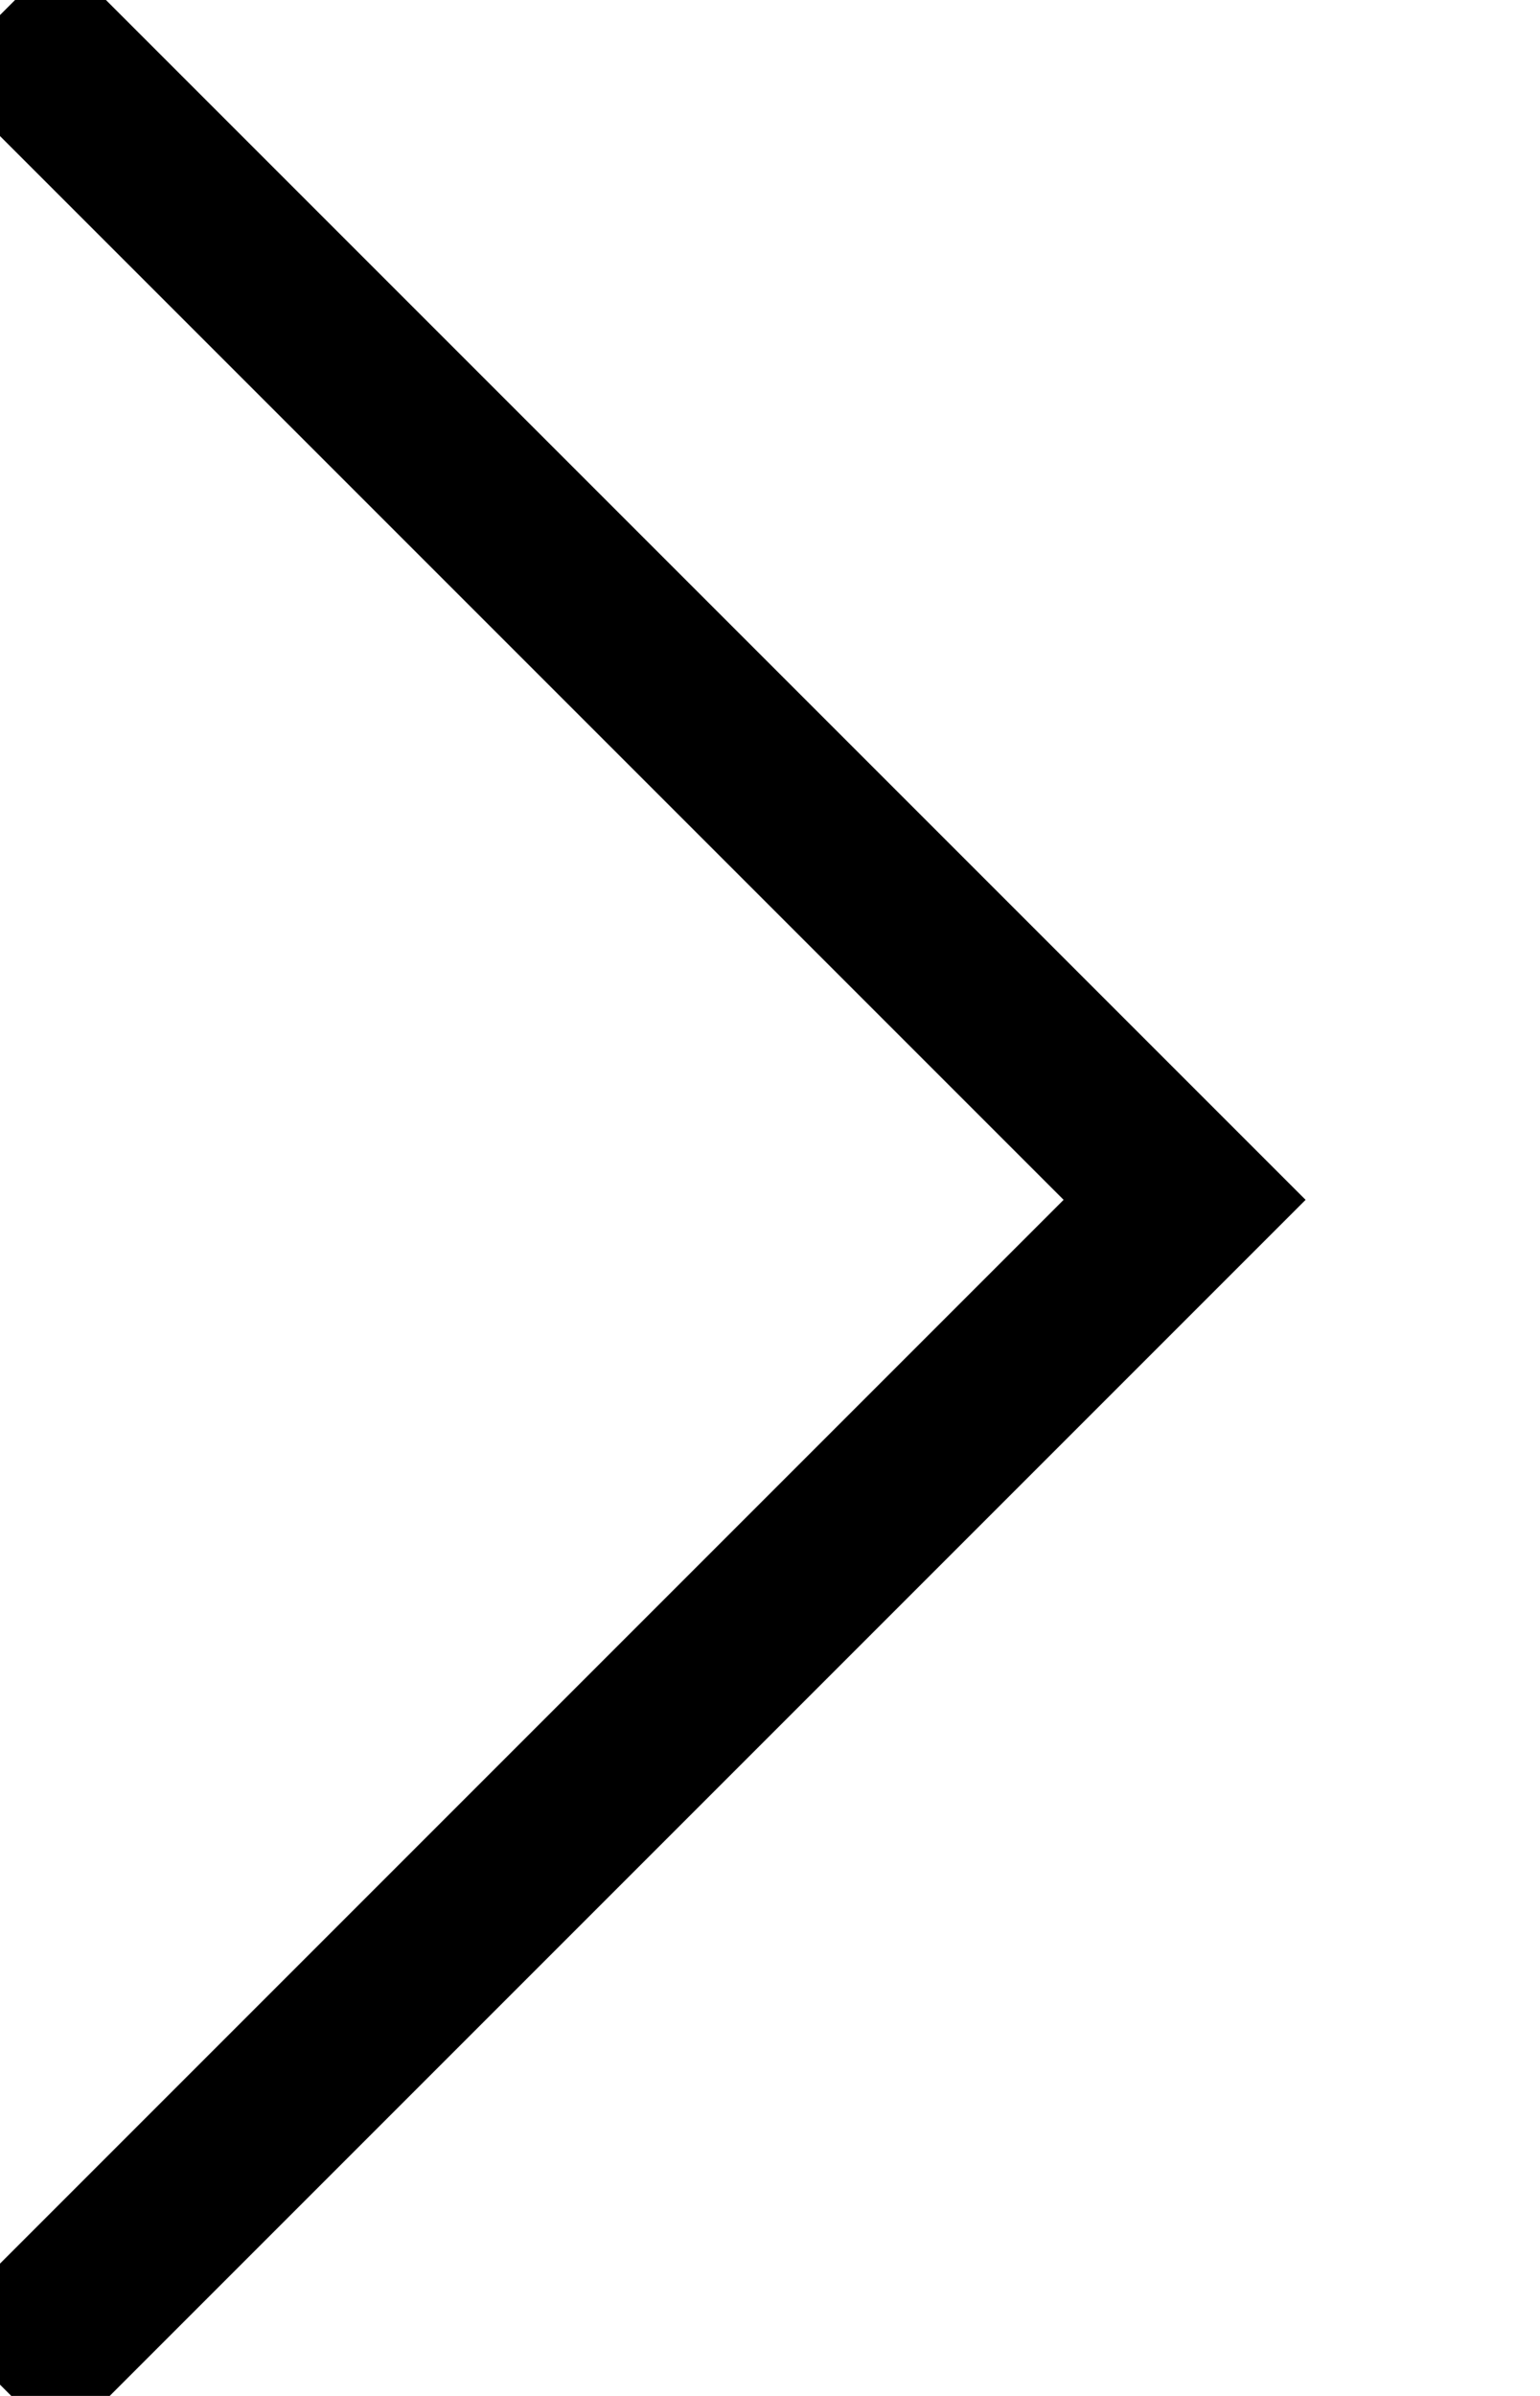 <?xml version="1.0" encoding="utf-8"?>
<svg width="9px" height="14px" viewBox="0 0 9 14" version="1.1" xmlns="http://www.w3.org/2000/svg" xmlns:xlink="http://www.w3.org/1999/xlink">
<g stroke="black" stroke-width="1" fill="none" fill-rule="evenodd">
<polyline points="0 0.088 6.923 7.011 0 13.934"/>
</g>
</svg>